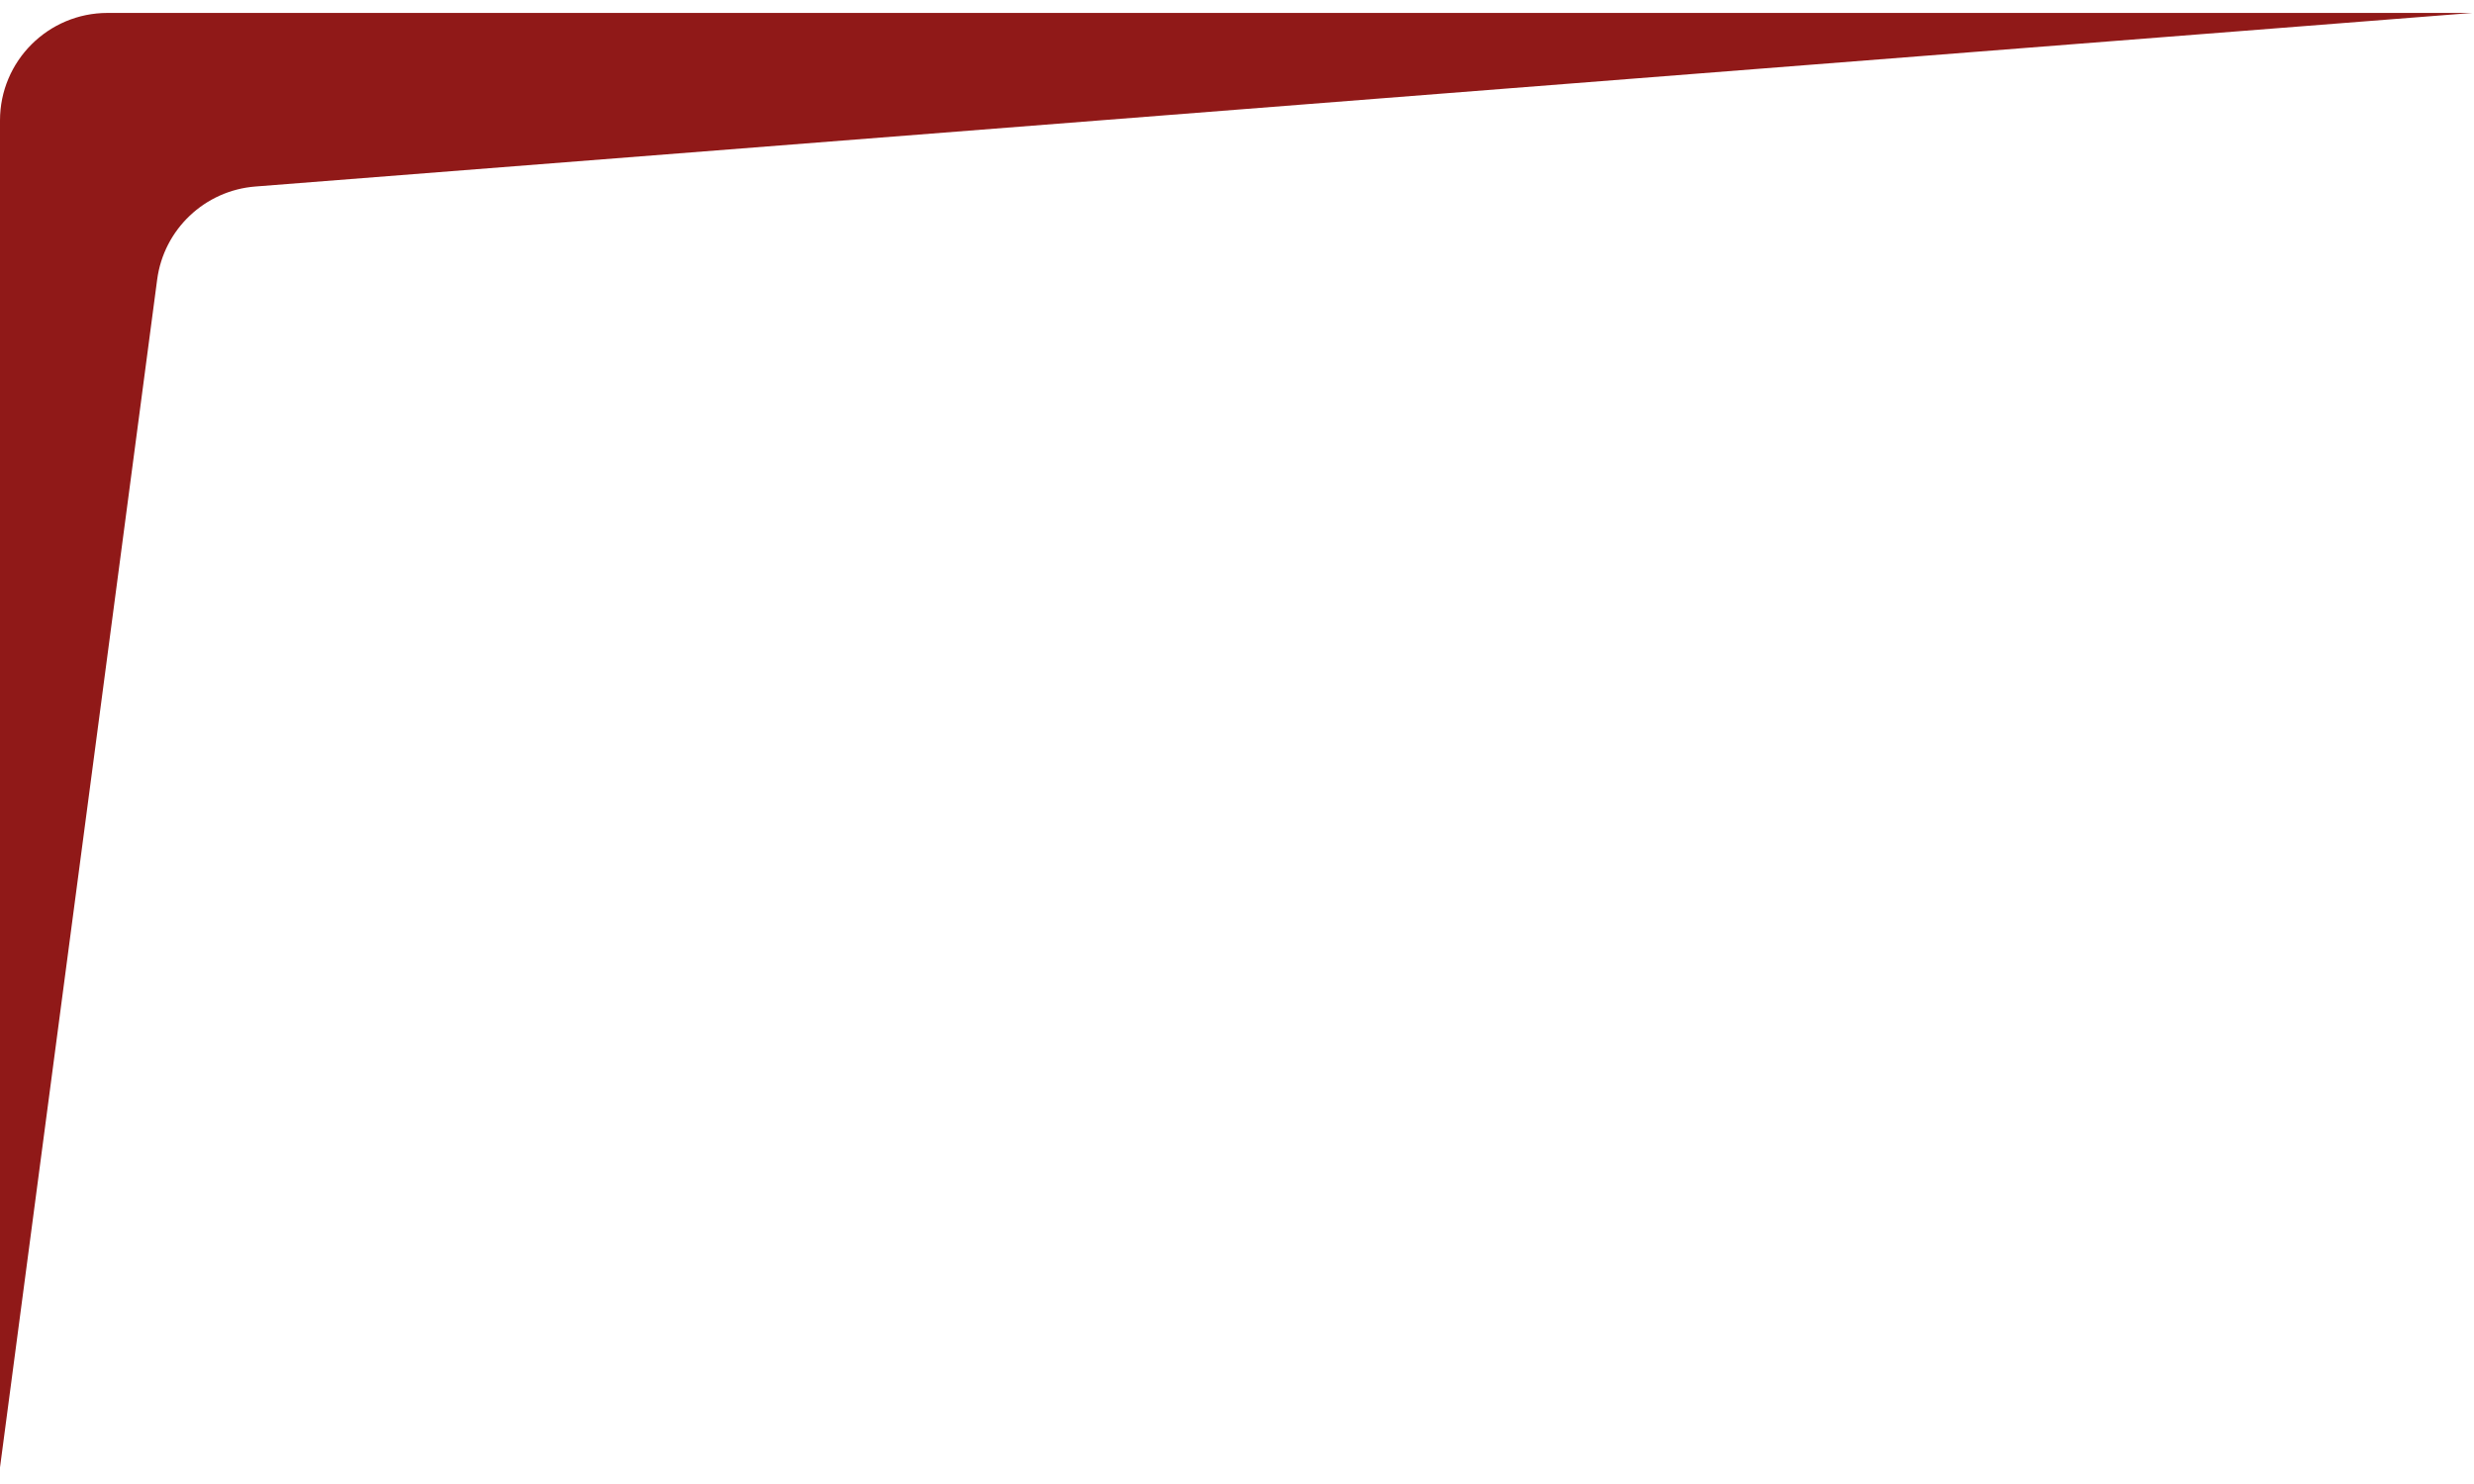 <svg width="115" height="69" viewBox="0 0 115 69" fill="none" xmlns="http://www.w3.org/2000/svg">
<path d="M0 5.601C0 2.839 2.239 0.601 5 0.601H114.925L11.871 8.672C9.518 8.857 7.614 10.662 7.305 13.002L0 68.229V64.559V5.601Z" fill="#901918"/>
</svg>
